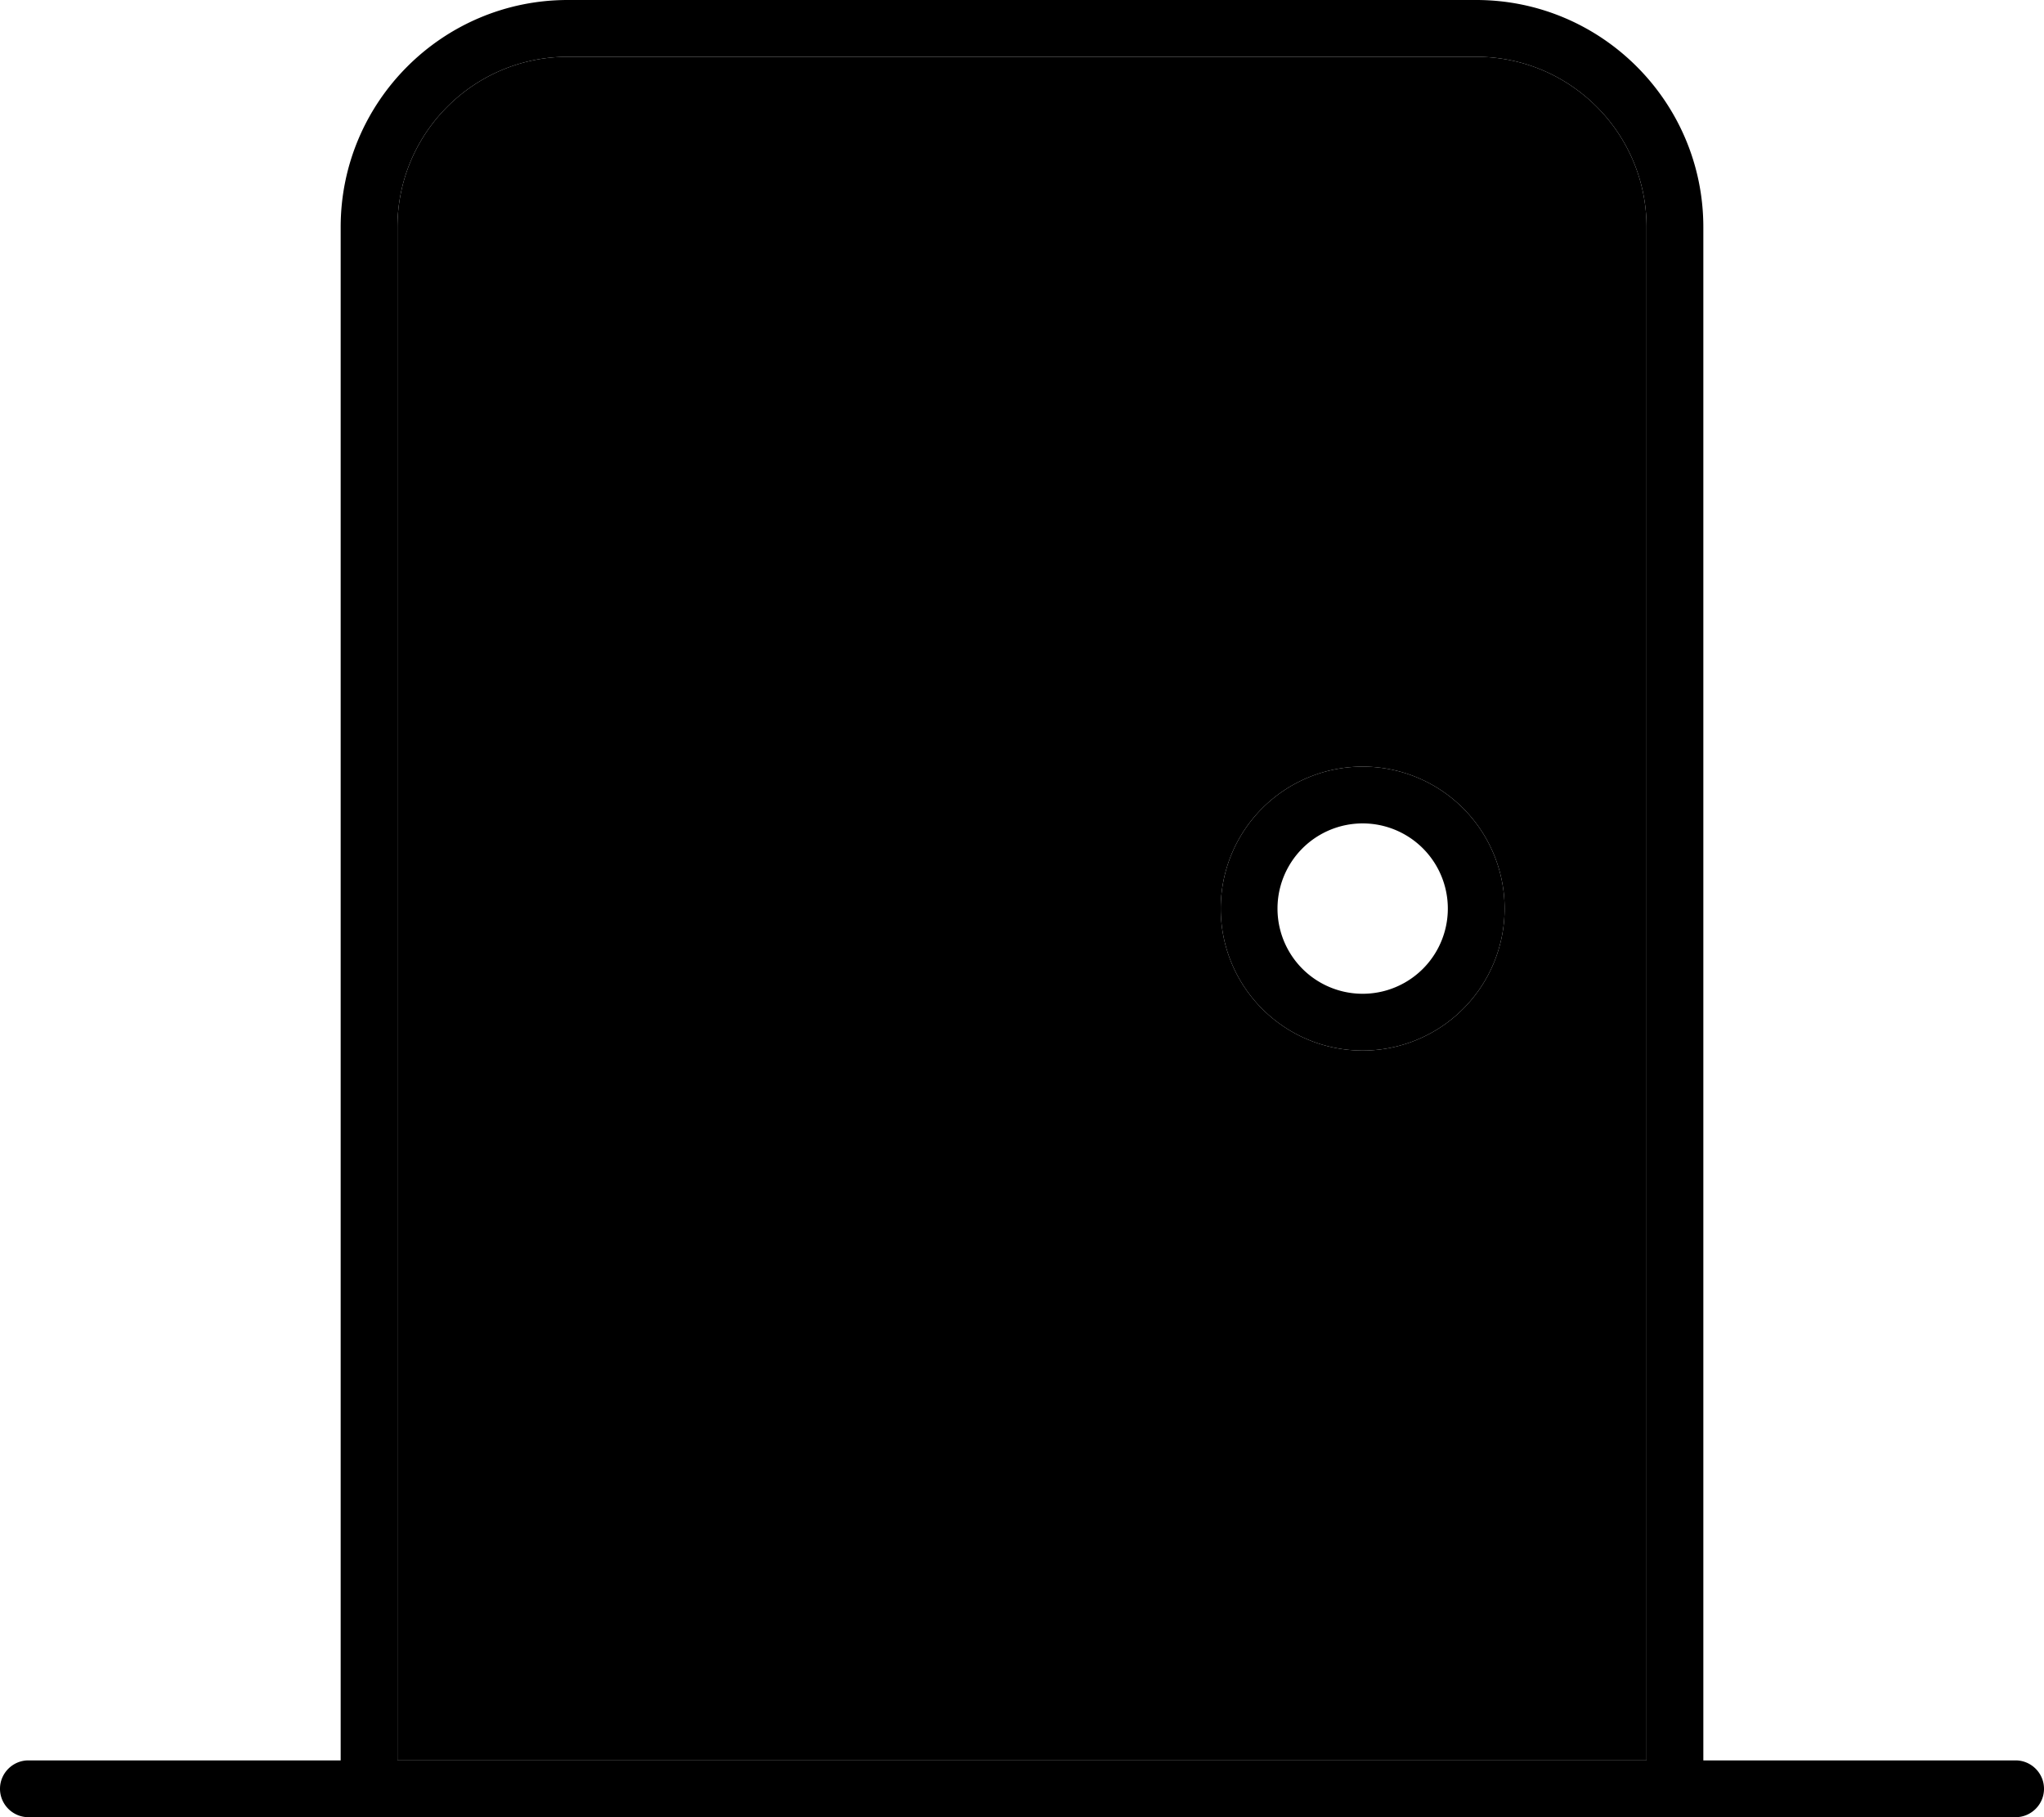 <svg xmlns="http://www.w3.org/2000/svg" viewBox="0 0 576 512"><path class="pr-icon-duotone-secondary" d="M112 64l0 432 352 0 0-432c0-26.5-21.5-48-48-48L160 16c-26.5 0-48 21.5-48 48zM424 256a40 40 0 1 1 -80 0 40 40 0 1 1 80 0z"/><path class="pr-icon-duotone-primary" d="M416 16c26.5 0 48 21.5 48 48l0 432-352 0 0-432c0-26.5 21.5-48 48-48l256 0zM96 64l0 432L8 496c-4.4 0-8 3.6-8 8s3.6 8 8 8l88 0 16 0 352 0 16 0 88 0c4.4 0 8-3.6 8-8s-3.6-8-8-8l-88 0 0-432c0-35.3-28.7-64-64-64L160 0C124.7 0 96 28.7 96 64zM408 256a24 24 0 1 1 -48 0 24 24 0 1 1 48 0zm-24-40a40 40 0 1 0 0 80 40 40 0 1 0 0-80z"/></svg>